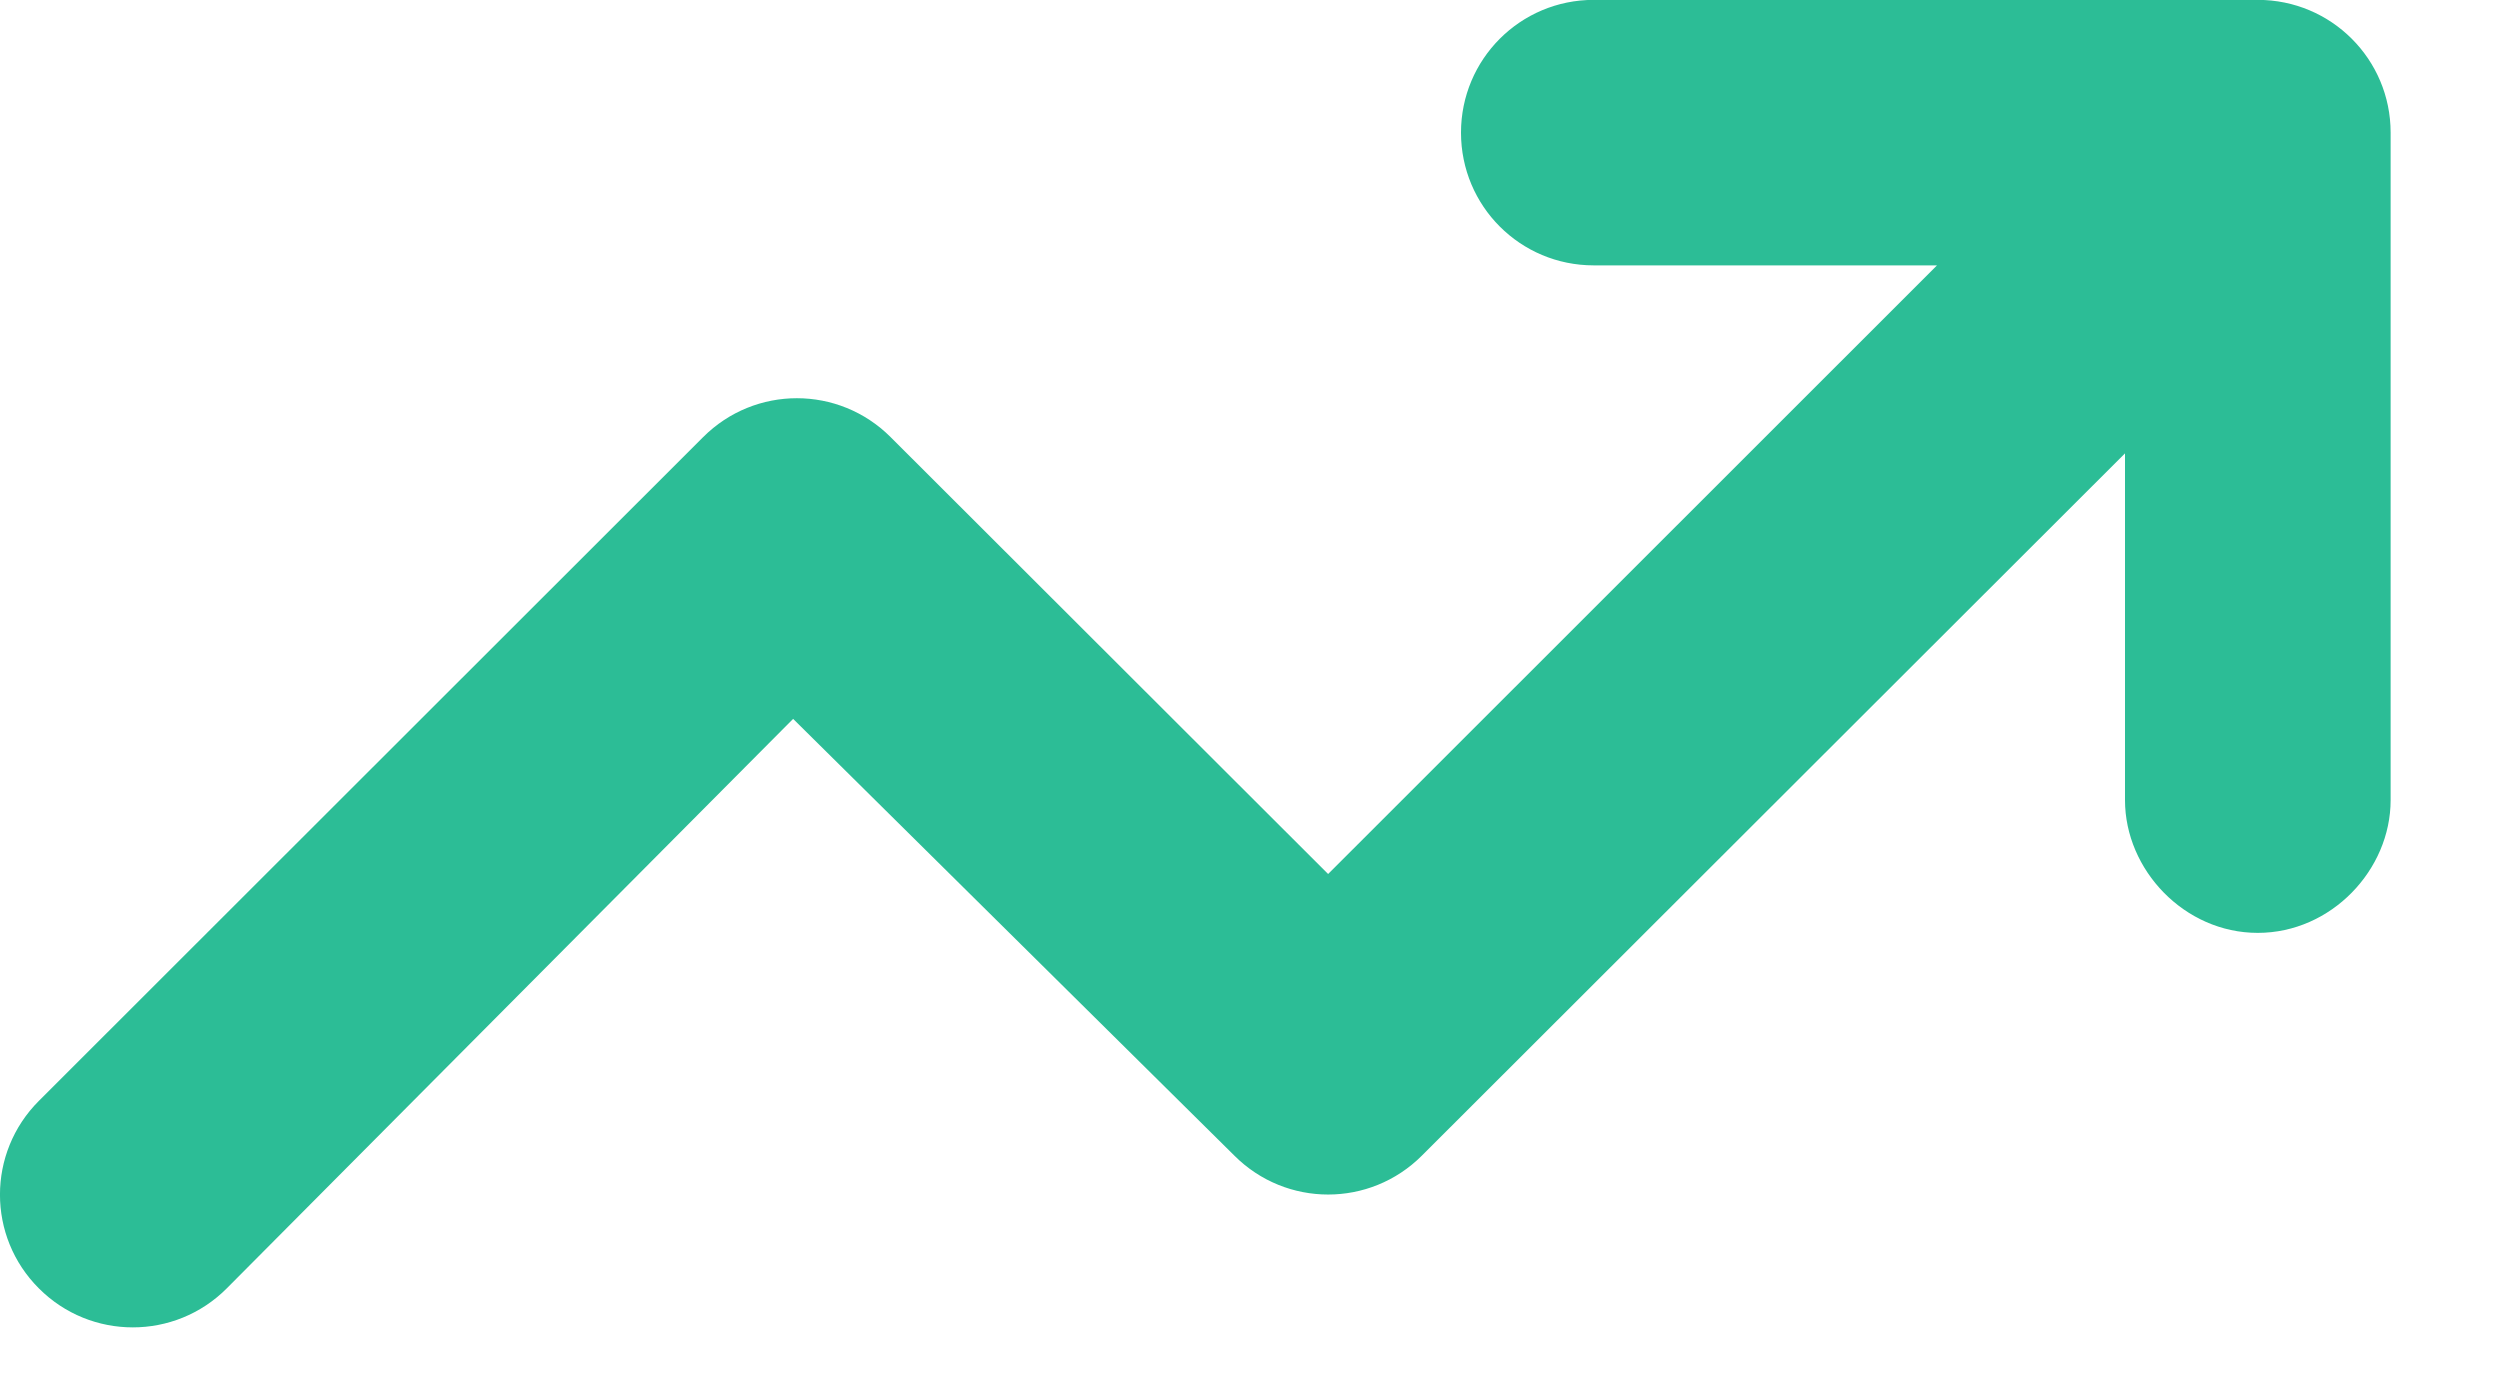 <svg width="20" height="11" viewBox="0 0 20 11" fill="none" xmlns="http://www.w3.org/2000/svg">
<path d="M15.496 2.123L10.625 6.992L7.125 3.497C6.71 3.082 6.04 3.082 5.625 3.497L0.311 8.807C-0.104 9.222 -0.104 9.893 0.311 10.307C0.726 10.723 1.399 10.723 1.814 10.307L6.345 5.751L9.875 9.245C10.29 9.66 10.96 9.66 11.375 9.245L17 3.627V6.401C17 6.959 17.475 7.463 18.062 7.463C18.65 7.463 19.125 6.959 19.125 6.401V1.061C19.125 0.474 18.65 -0.001 18.062 -0.001H12.75C12.162 -0.001 11.688 0.474 11.688 1.061C11.688 1.649 12.162 2.123 12.75 2.123H15.496Z" fill="#2CBD96"/>
</svg>
